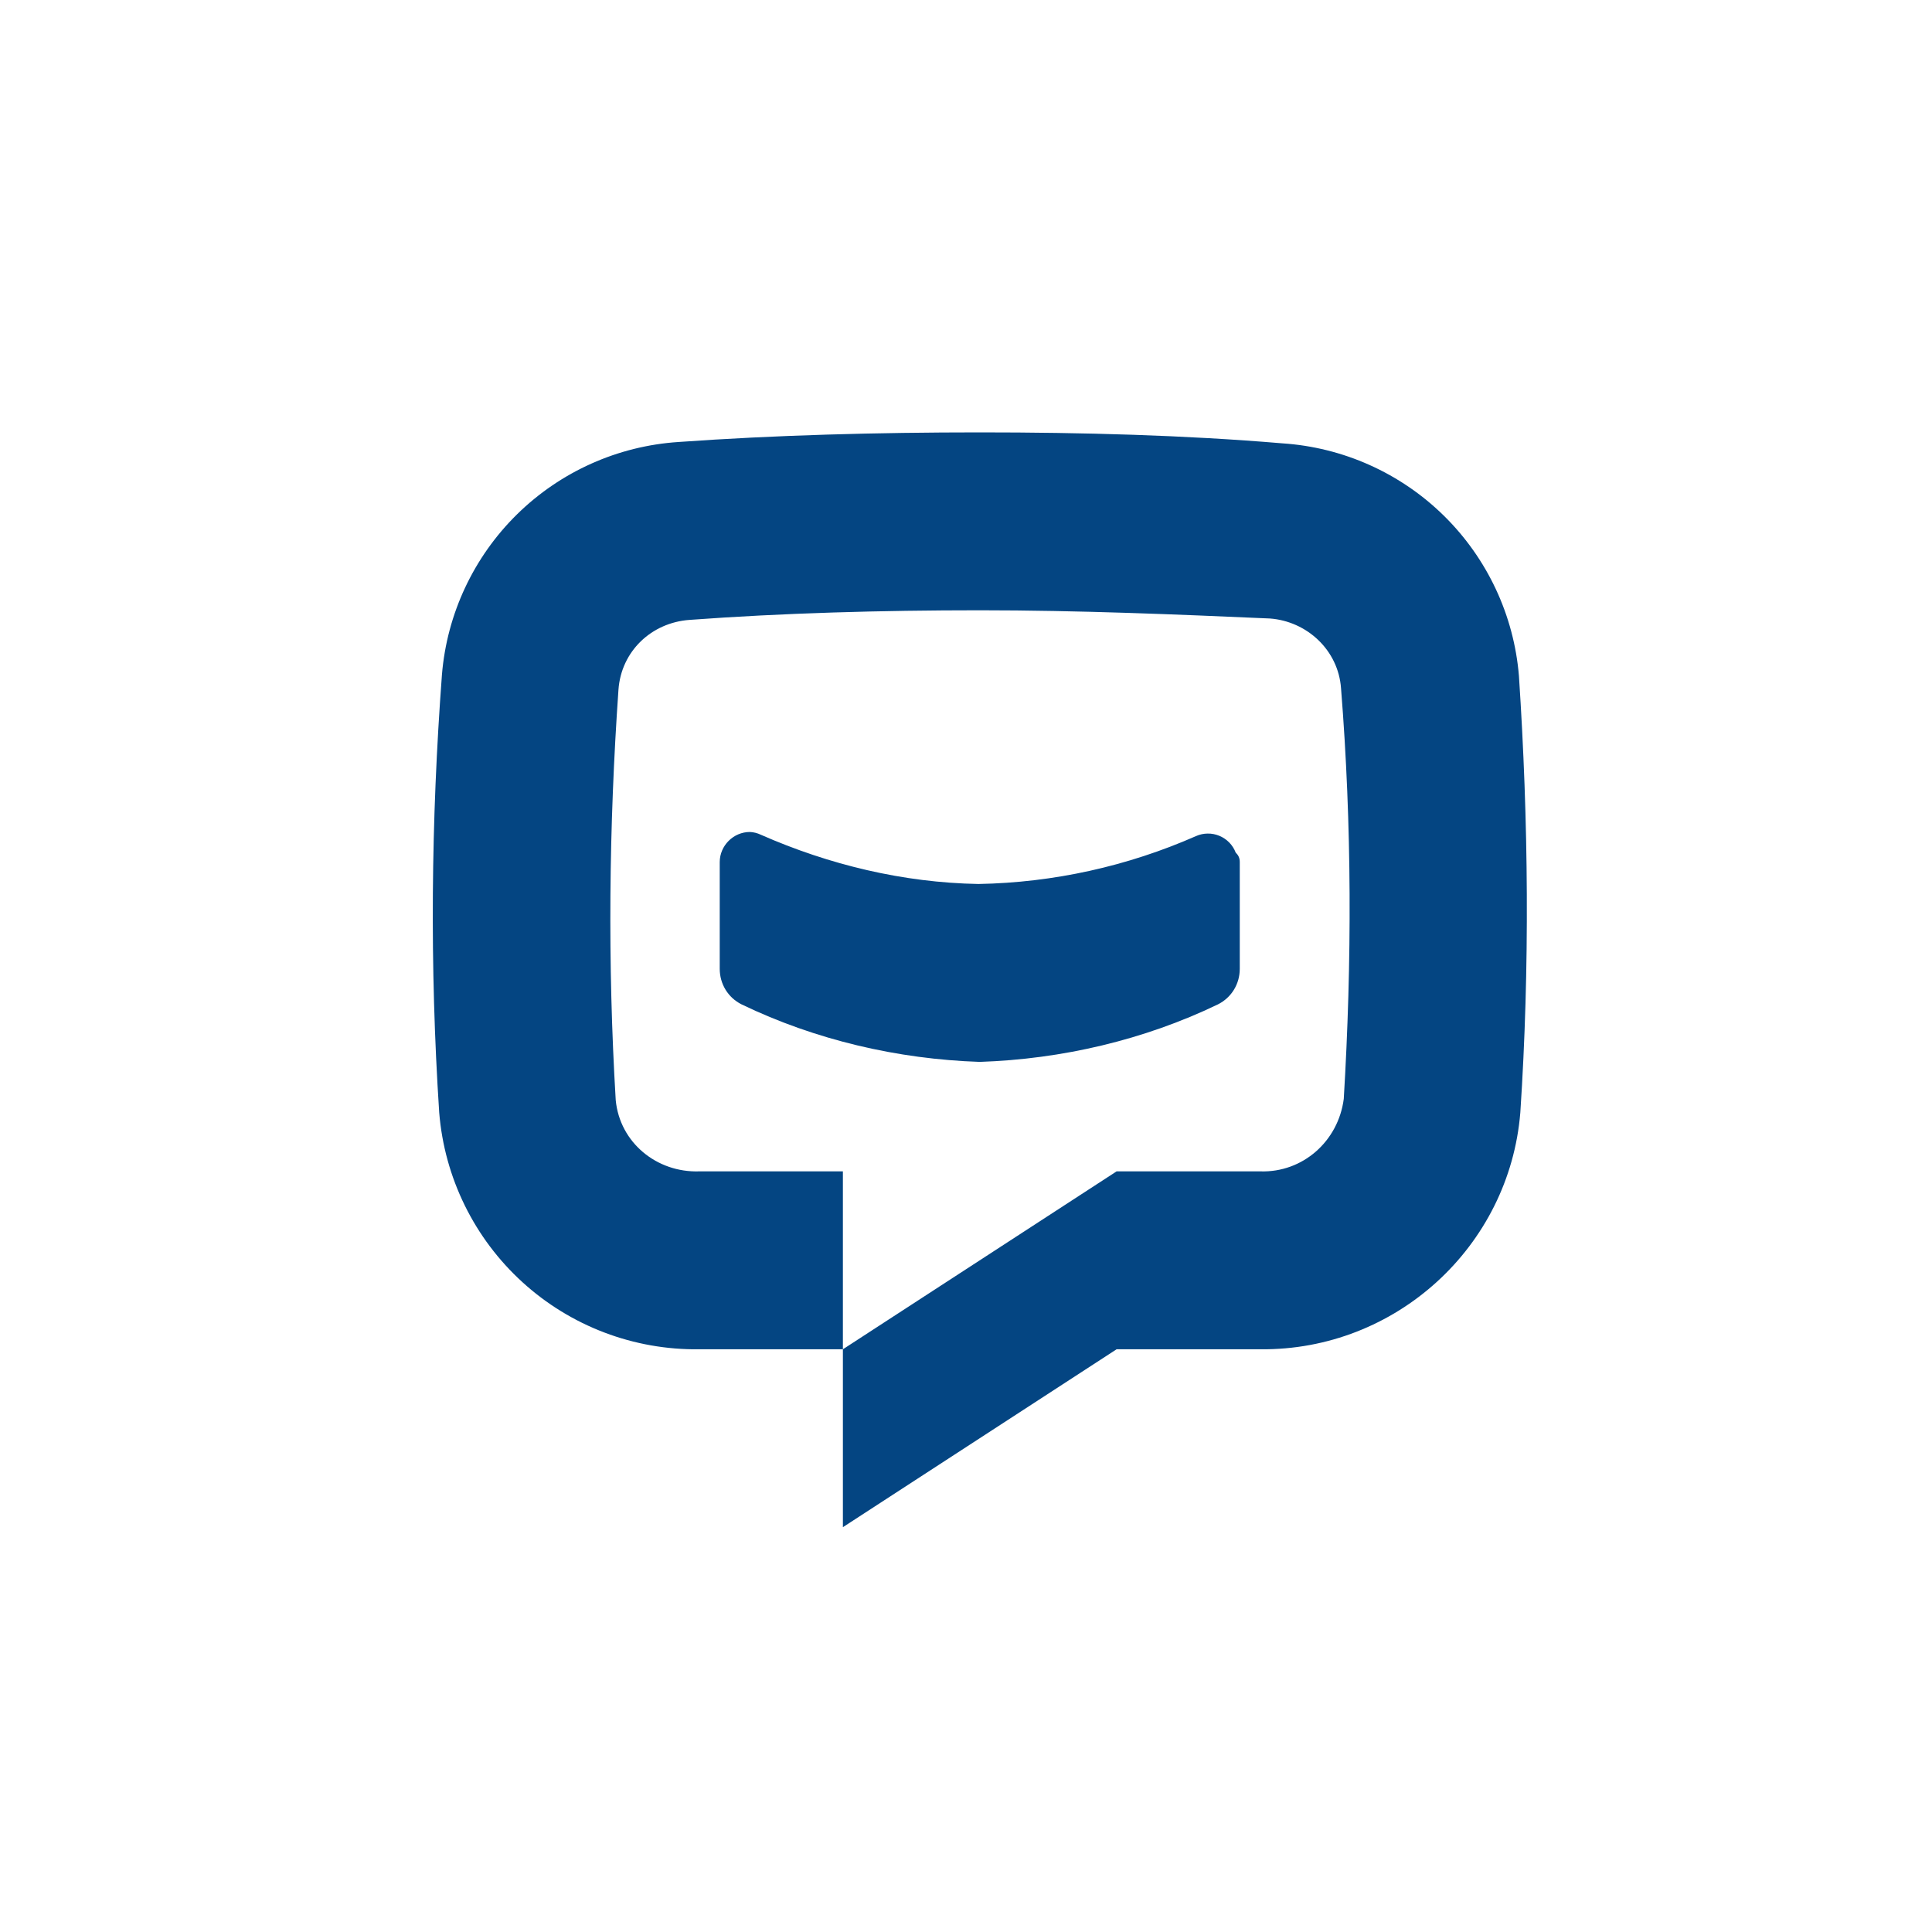 <svg width="60" height="60" viewBox="0 0 60 60" fill="none" xmlns="http://www.w3.org/2000/svg">
<path d="M30.427 13.428C27.24 13.428 24.052 13.513 21.077 13.726C19.189 13.849 17.408 14.646 16.058 15.972C14.709 17.298 13.88 19.065 13.725 20.951C13.385 25.498 13.342 30.003 13.64 34.551C13.803 36.572 14.727 38.456 16.227 39.821C17.726 41.186 19.688 41.93 21.715 41.903H26.177V36.378H21.715C20.397 36.421 19.25 35.486 19.122 34.168C18.867 29.918 18.91 25.668 19.207 21.418C19.292 20.228 20.227 19.336 21.417 19.251C24.307 19.038 27.367 18.953 30.427 18.953C33.487 18.953 36.547 19.081 39.437 19.208C40.585 19.293 41.562 20.186 41.647 21.376C41.987 25.626 41.987 29.876 41.732 34.126C41.562 35.443 40.457 36.421 39.14 36.378H34.677L26.177 41.903V47.428L34.677 41.903H39.14C43.347 41.946 46.875 38.716 47.215 34.551C47.512 30.046 47.47 25.498 47.172 20.993C47.017 19.108 46.189 17.341 44.839 16.014C43.489 14.688 41.708 13.891 39.82 13.768C36.802 13.513 33.615 13.428 30.427 13.428ZM23.287 25.838C22.777 25.838 22.352 26.263 22.352 26.773V30.088C22.352 30.556 22.607 30.981 23.032 31.193C25.327 32.298 27.877 32.893 30.427 32.978C32.977 32.893 35.527 32.298 37.822 31.193C38.247 30.981 38.502 30.556 38.502 30.088V26.773C38.502 26.646 38.46 26.561 38.375 26.476C38.33 26.36 38.262 26.253 38.175 26.164C38.087 26.075 37.983 26.004 37.868 25.957C37.753 25.909 37.629 25.885 37.504 25.887C37.38 25.888 37.256 25.915 37.142 25.966C35.017 26.901 32.722 27.411 30.385 27.453C28.047 27.411 25.752 26.858 23.627 25.923C23.521 25.872 23.405 25.843 23.287 25.838Z" fill="#044582"/>
</svg>
